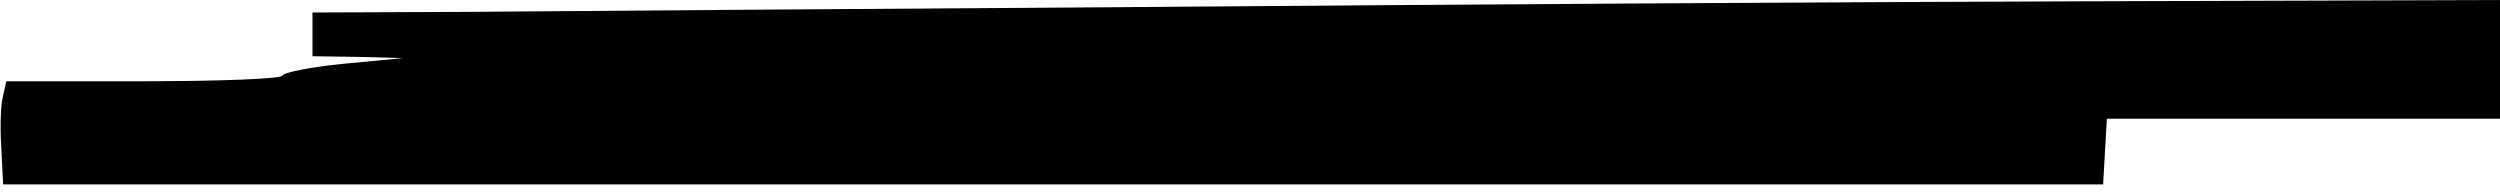<?xml version="1.0" standalone="no"?>
<!DOCTYPE svg PUBLIC "-//W3C//DTD SVG 20010904//EN"
 "http://www.w3.org/TR/2001/REC-SVG-20010904/DTD/svg10.dtd">
<svg version="1.0" xmlns="http://www.w3.org/2000/svg"
 width="400pt" height="31pt" viewBox="0 0 400 31"
 preserveAspectRatio="xMidYMid meet">
<g transform="translate(0,31) scale(0.1,-0.1)"
fill="#000000" stroke="none">
<path d="M1855 299 c-473 -3 -971 -7 -1107 -8 l-248 -1 0 -35 0 -35 73 -1 72
-2 -95 -9 c-52 -5 -97 -14 -98 -19 -2 -5 -98 -9 -223 -9 l-219 0 -5 -23 c-4
-13 -5 -50 -3 -82 l3 -60 1680 0 1680 0 3 53 3 52 315 0 314 0 0 95 0 95 -642
-2 c-354 -1 -1030 -5 -1503 -9z"/>
</g>
</svg>
